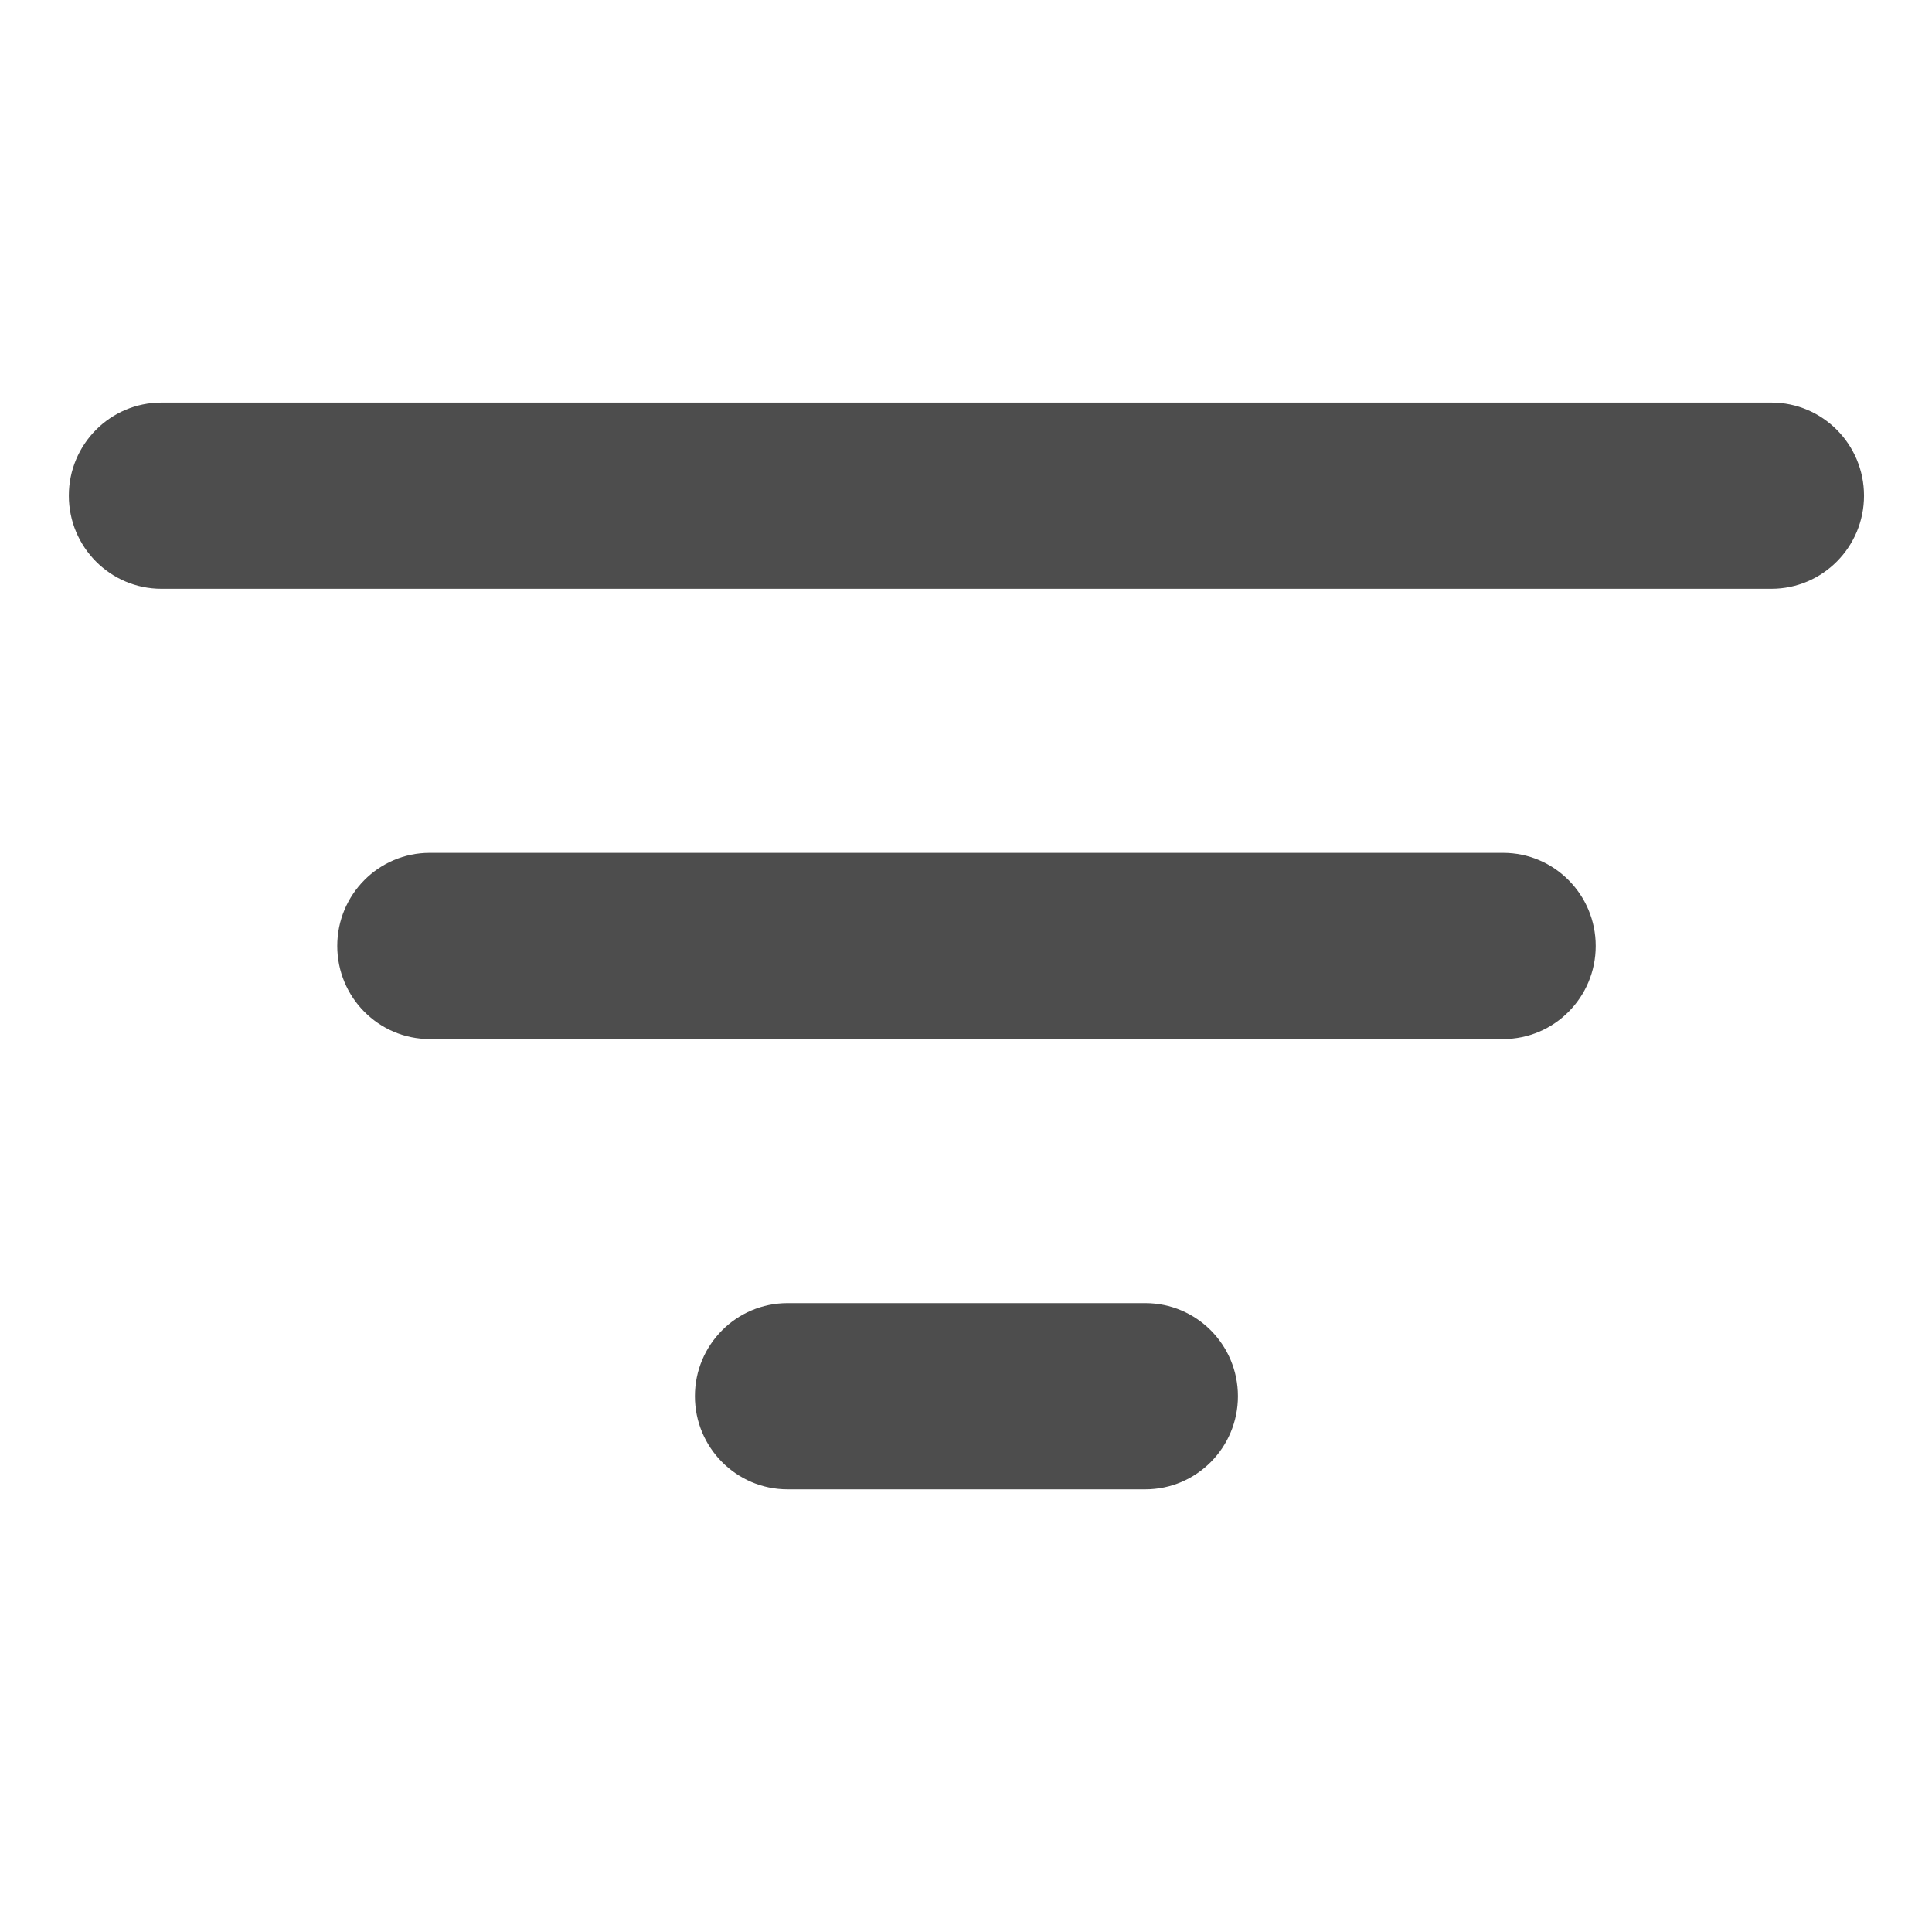 <svg width="16" height="16" viewBox="0 0 16 16" fill="none" xmlns="http://www.w3.org/2000/svg">
<path fill-rule="evenodd" clip-rule="evenodd" d="M1.337 3.334C0.913 3.334 0.57 3.68 0.57 4.105C0.57 4.53 0.913 4.876 1.337 4.876L14.67 4.876C15.094 4.876 15.437 4.53 15.437 4.105C15.437 3.68 15.094 3.334 14.67 3.334L1.337 3.334ZM12.448 7.063L3.559 7.063C3.135 7.063 2.793 7.409 2.793 7.834C2.793 8.259 3.135 8.605 3.559 8.605L12.448 8.605C12.872 8.605 13.215 8.259 13.215 7.834C13.215 7.409 12.872 7.063 12.448 7.063ZM6.522 10.792C6.098 10.792 5.755 11.137 5.755 11.563C5.755 11.988 6.098 12.334 6.522 12.334L9.485 12.334C9.909 12.334 10.252 11.988 10.252 11.563C10.252 11.137 9.909 10.792 9.485 10.792H6.522Z" fill="#4D4D4D"/>
</svg>
